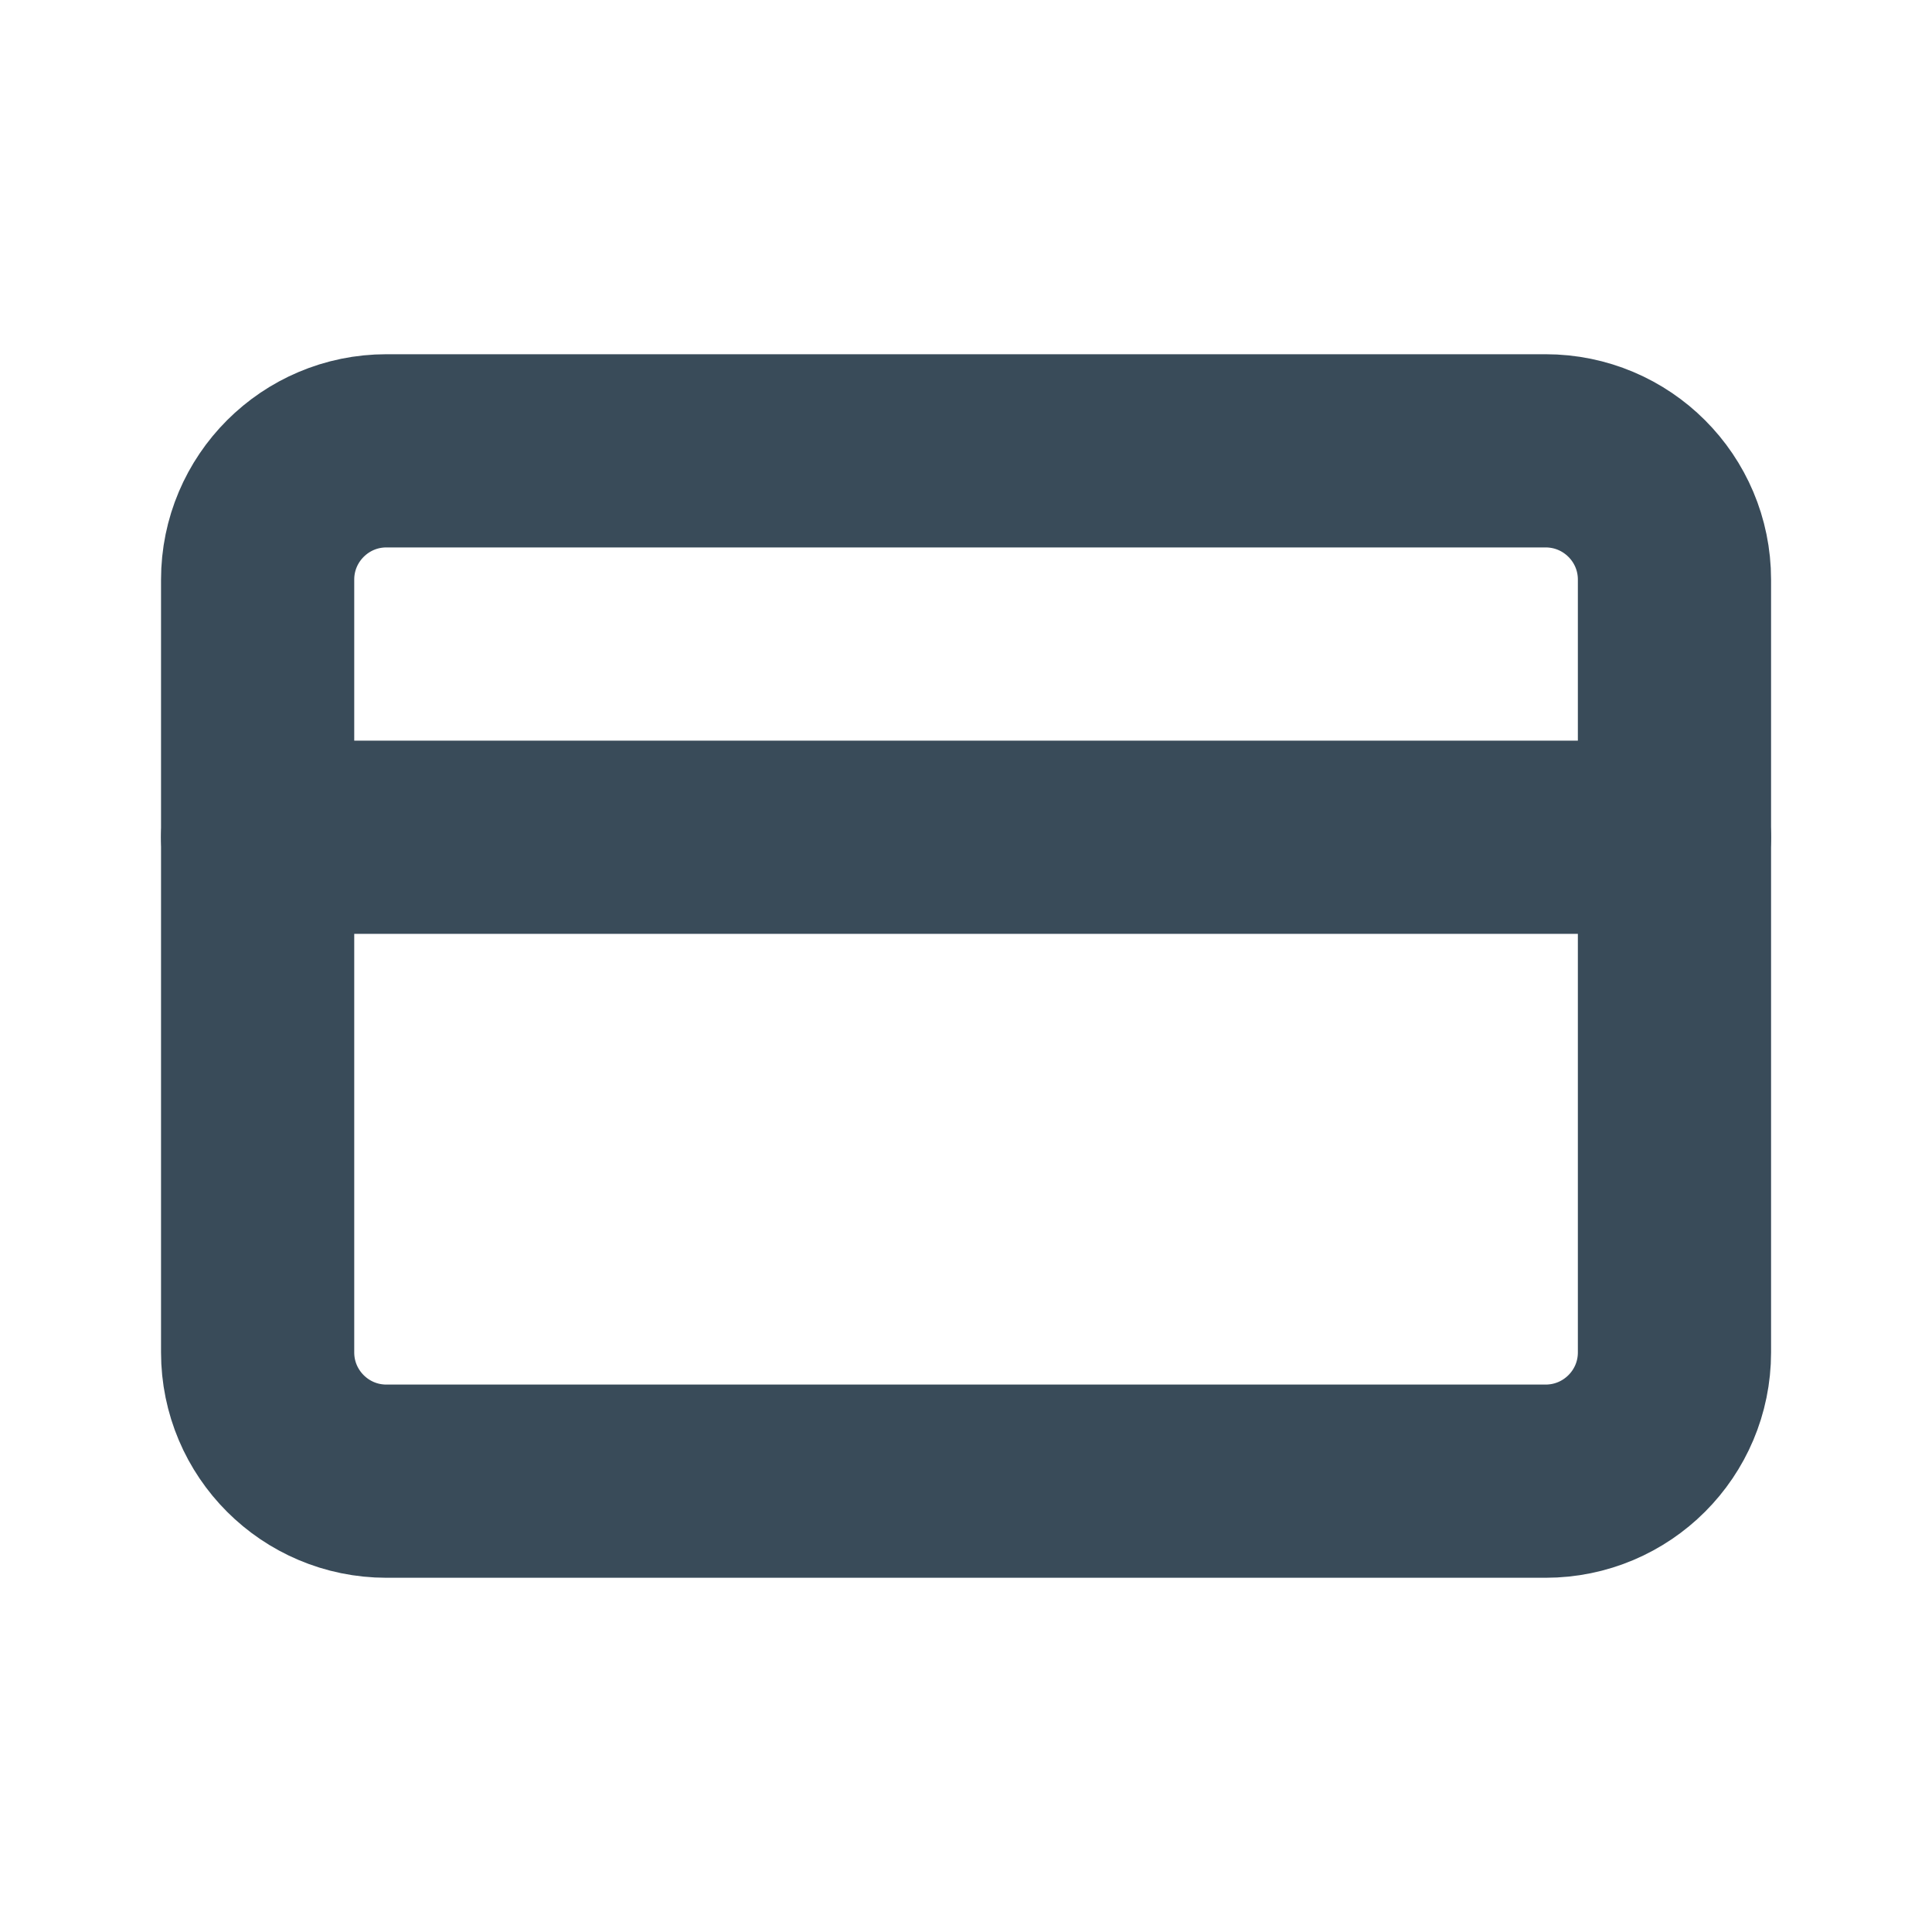 <svg width="20" height="20" viewBox="0 0 20 20" fill="none" xmlns="http://www.w3.org/2000/svg">
<path d="M16 4.667H4C3.264 4.667 2.667 5.264 2.667 6V14C2.667 14.736 3.264 15.333 4 15.333H16C16.737 15.333 17.334 14.736 17.334 14V6C17.334 5.264 16.737 4.667 16 4.667Z" stroke="#394B59" stroke-width="2" stroke-linecap="round" stroke-linejoin="round"/>
<path d="M2.667 8.667H17.334" stroke="#394B59" stroke-width="2" stroke-linecap="round" stroke-linejoin="round"/>
</svg>
